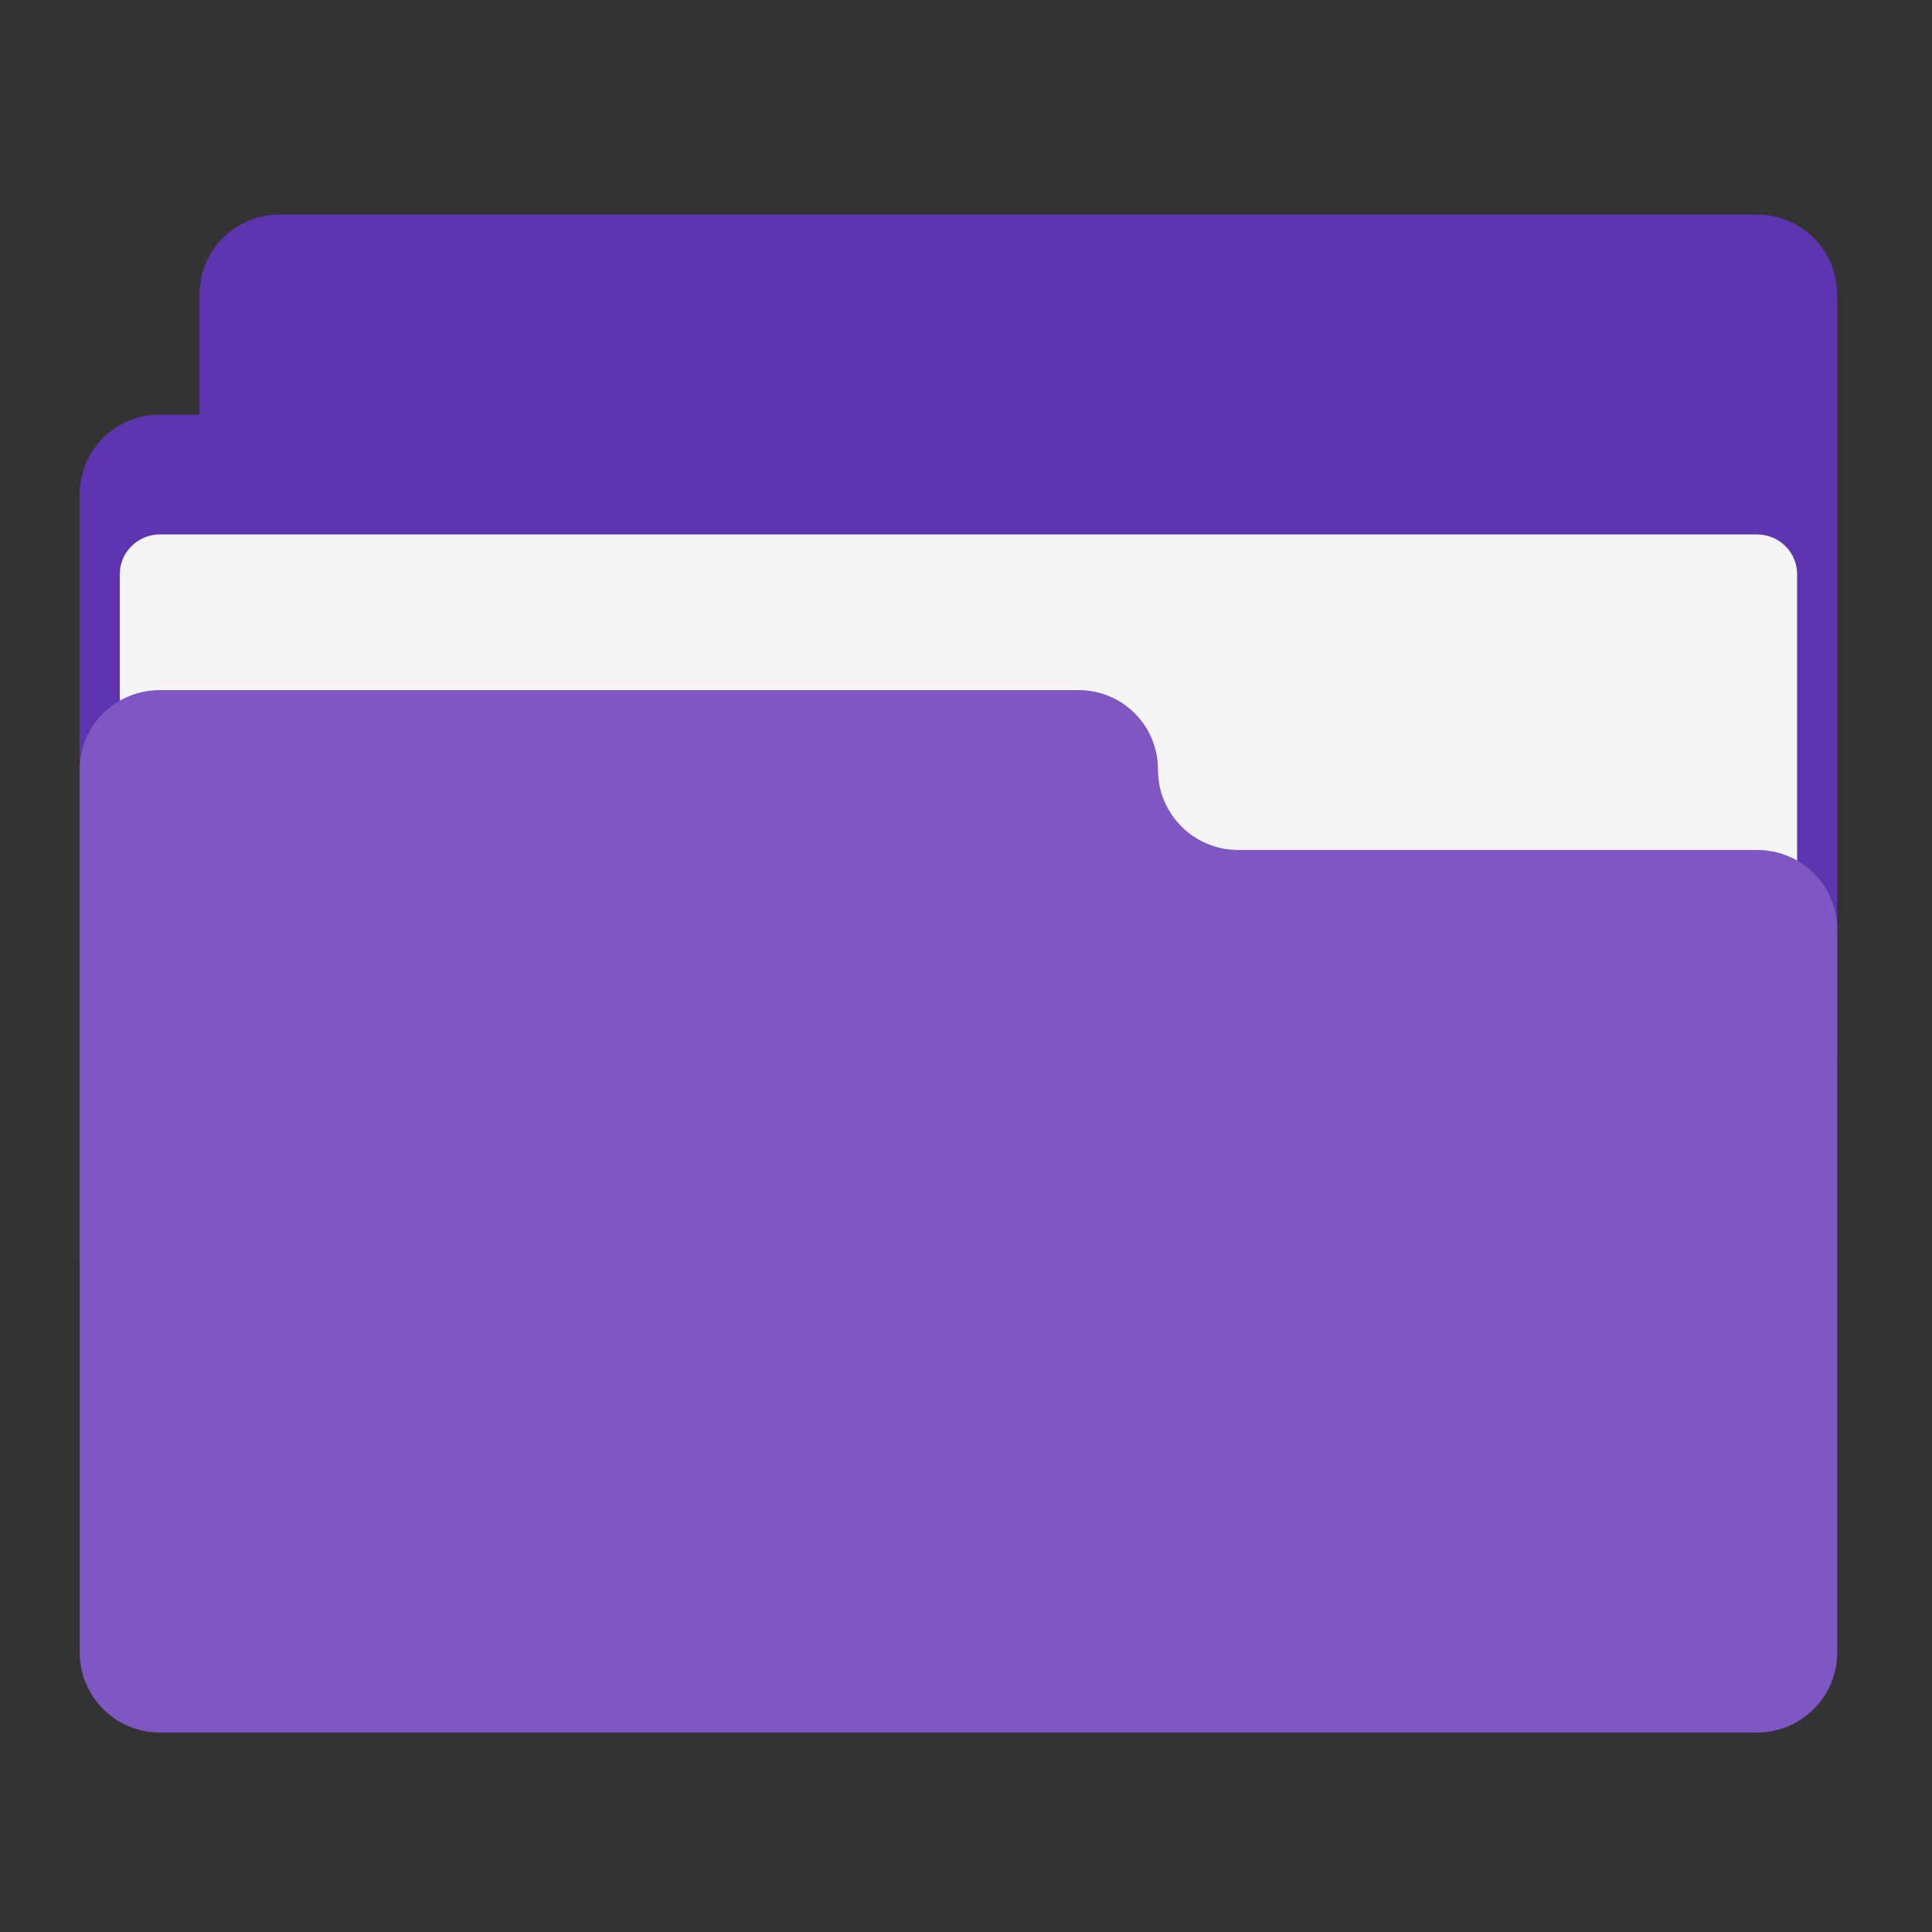 <?xml version="1.0" encoding="UTF-8"?>
<svg xmlns="http://www.w3.org/2000/svg" xmlns:xlink="http://www.w3.org/1999/xlink" width="16px" height="16px" viewBox="0 0 16 16" version="1.1">
<rect x="0" y="0" width="16" height="16" fill="#333333" stroke="none"/>
<g id="surface1">
<path style=" stroke:none;fill-rule:nonzero;fill:rgb(36.863%,20.784%,69.412%);fill-opacity:1;" d="M 2.316 1.777 C 1.949 1.777 1.652 2.074 1.652 2.441 L 1.652 3.434 L 1.324 3.434 C 0.957 3.434 0.66 3.727 0.66 4.094 L 0.66 10.379 C 0.66 10.742 0.957 11.039 1.324 11.039 L 13.559 11.039 C 13.926 11.039 14.223 10.742 14.223 10.379 L 14.223 9.387 L 14.551 9.387 C 14.918 9.387 15.215 9.09 15.215 8.723 L 15.215 2.441 C 15.215 2.074 14.918 1.777 14.551 1.777 Z M 2.316 1.777 "/>
<path style=" stroke:none;fill-rule:nonzero;fill:rgb(96.078%,96.078%,96.078%);fill-opacity:1;" d="M 1.324 4.426 L 14.551 4.426 C 14.734 4.426 14.883 4.574 14.883 4.754 L 14.883 8.395 C 14.883 8.574 14.734 8.723 14.551 8.723 L 1.324 8.723 C 1.141 8.723 0.992 8.574 0.992 8.395 L 0.992 4.754 C 0.992 4.574 1.141 4.426 1.324 4.426 Z M 1.324 4.426 "/>
<path style=" stroke:none;fill-rule:nonzero;fill:rgb(49.412%,34.118%,76.078%);fill-opacity:1;" d="M 1.324 5.715 C 0.957 5.715 0.66 6.008 0.66 6.375 L 0.66 13.684 C 0.66 14.051 0.957 14.348 1.324 14.348 L 14.551 14.348 C 14.918 14.348 15.215 14.051 15.215 13.684 L 15.215 7.699 C 15.215 7.332 14.918 7.039 14.551 7.039 L 10.254 7.039 C 9.887 7.039 9.59 6.742 9.59 6.375 C 9.59 6.008 9.297 5.715 8.93 5.715 Z M 1.324 5.715 "/>
</g>
</svg>
